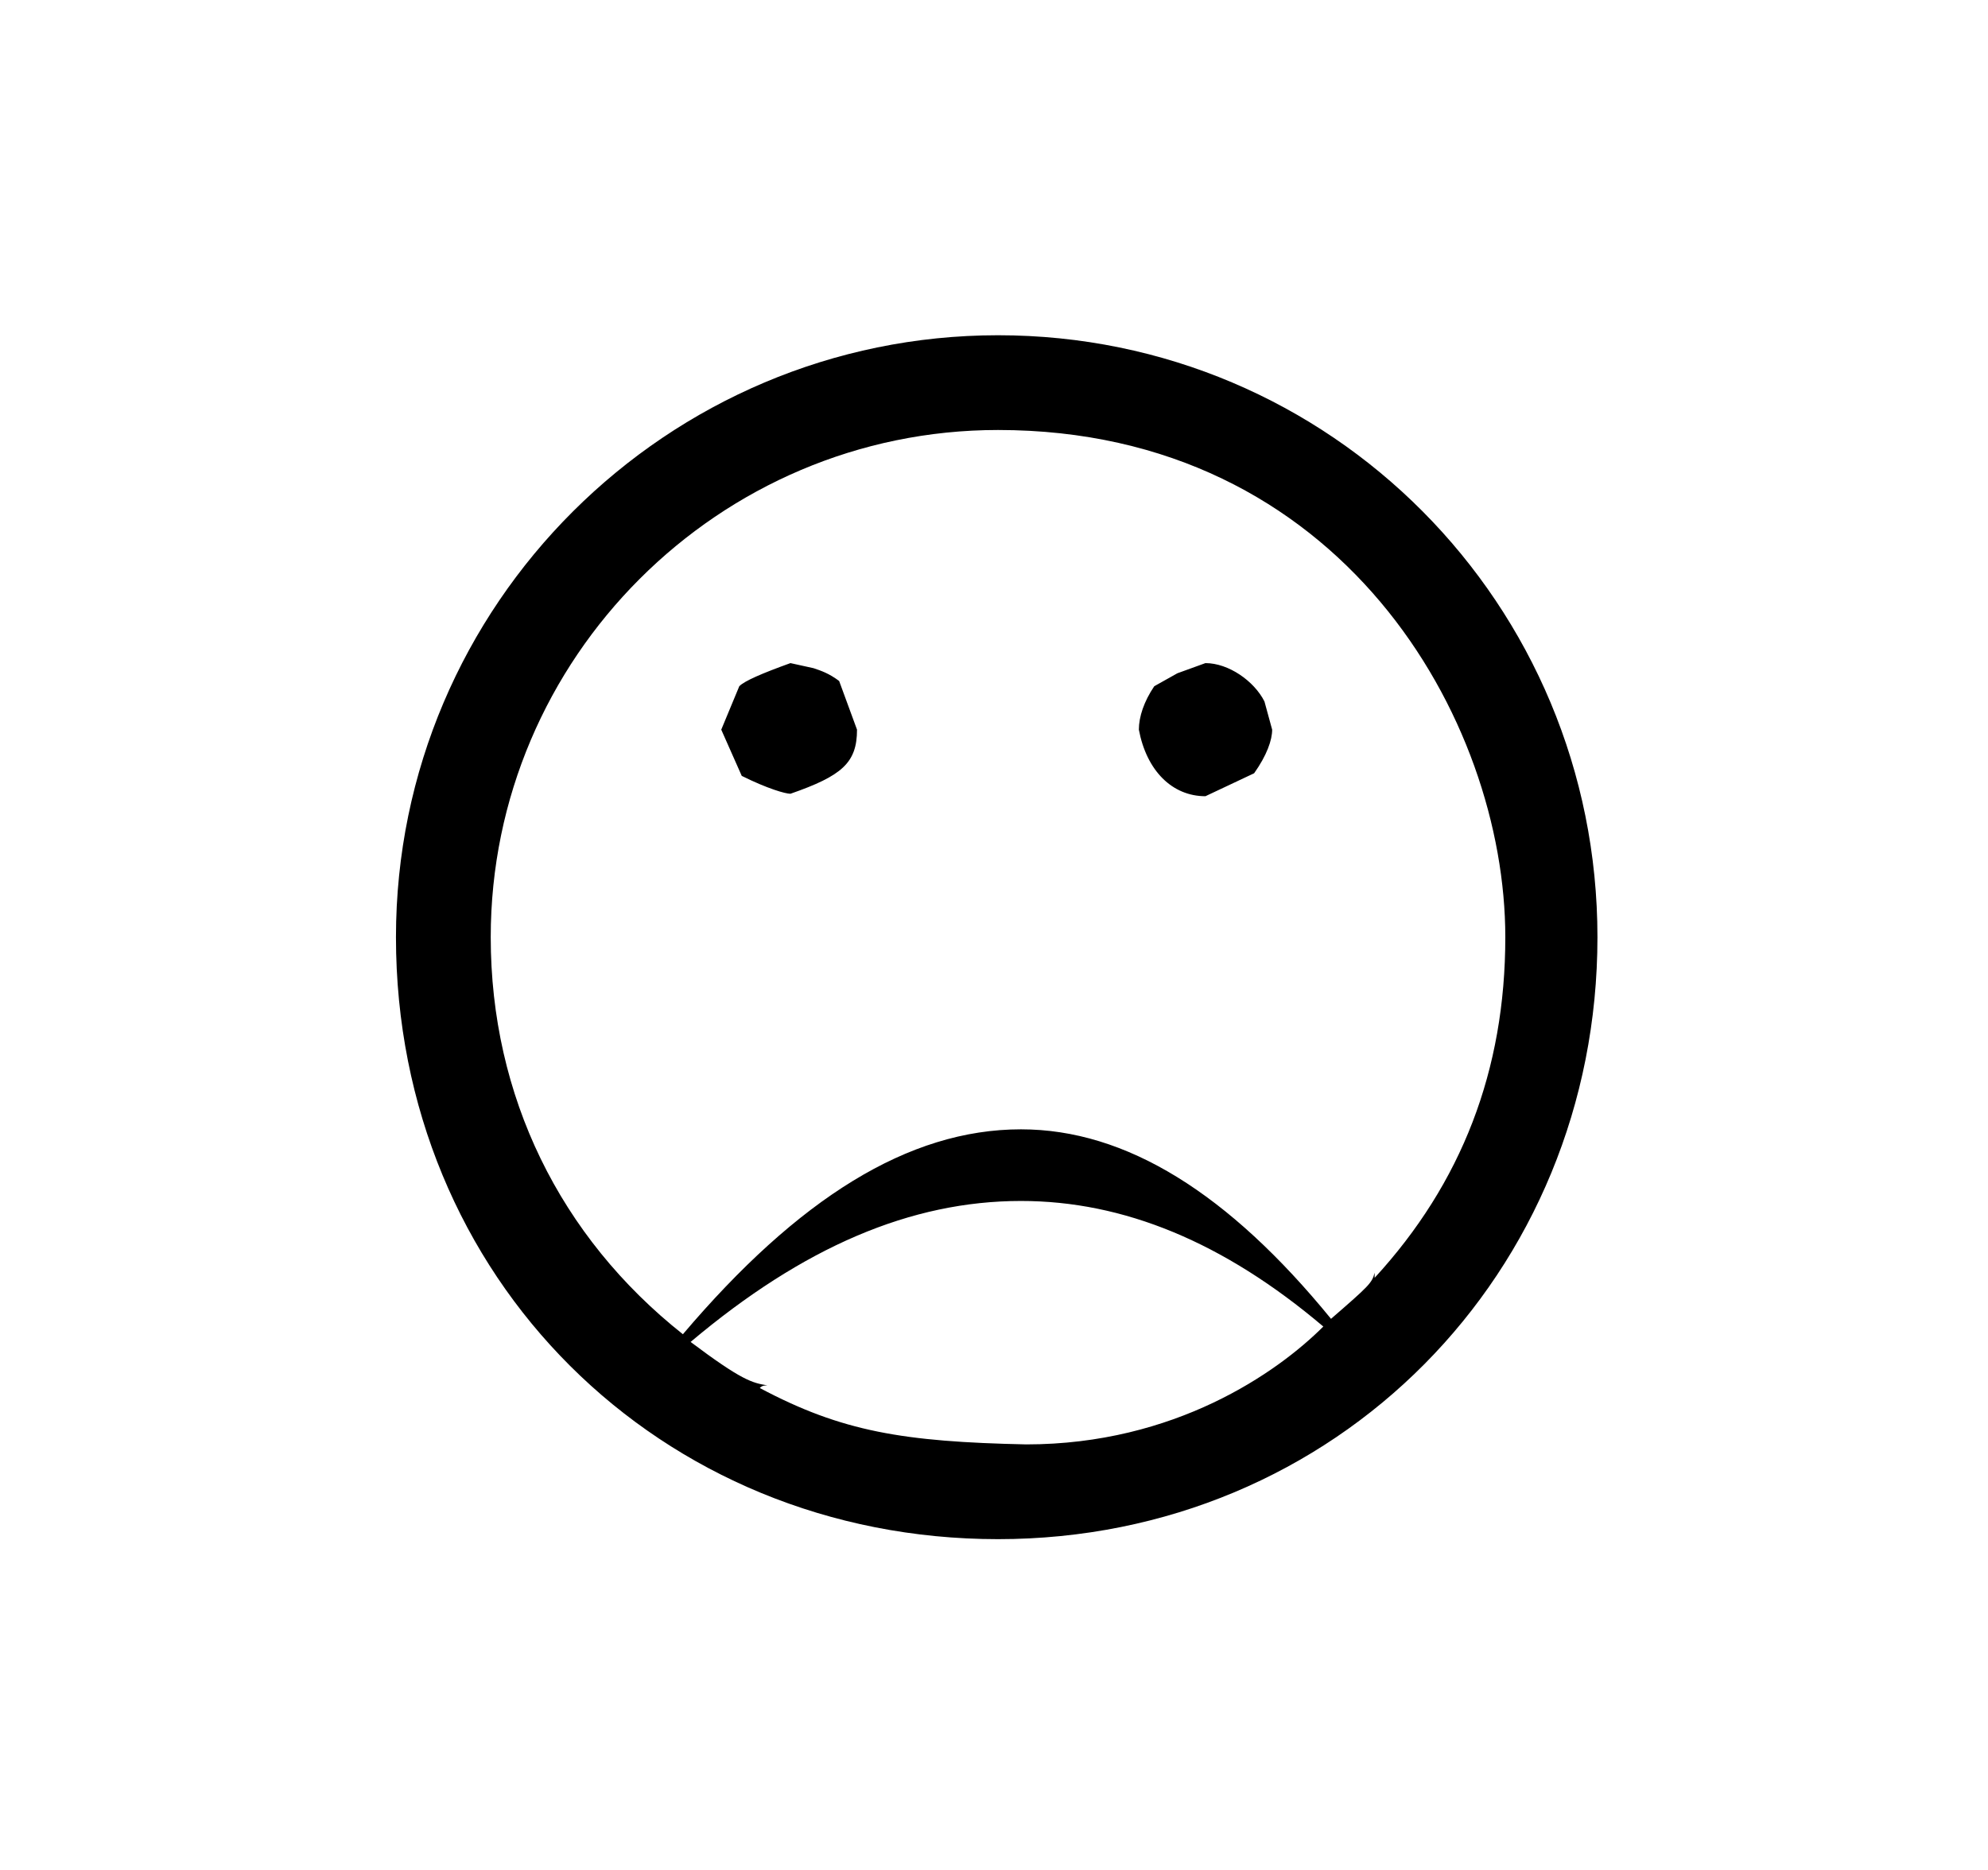 <?xml version="1.0" encoding="UTF-8"?>
<svg xmlns="http://www.w3.org/2000/svg" xmlns:xlink="http://www.w3.org/1999/xlink" width="12.125pt" height="11.407pt" viewBox="0 0 12.125 11.407" version="1.1">
<defs>
<g>
<symbol overflow="visible" id="glyph0-0">
<path style="stroke:none;" d=""/>
</symbol>
<symbol overflow="visible" id="glyph0-1">
<path style="stroke:none;" d="M 5.766 -4.844 L 5.719 -5.016 C 5.656 -5.141 5.5 -5.25 5.359 -5.25 L 5.188 -5.188 L 5.047 -5.109 C 4.984 -5.016 4.953 -4.922 4.953 -4.844 C 5 -4.594 5.156 -4.438 5.359 -4.438 L 5.656 -4.578 C 5.734 -4.688 5.766 -4.781 5.766 -4.844 Z M 3.234 -4.844 L 3.125 -5.141 C 3.062 -5.188 3.016 -5.203 2.969 -5.219 L 2.828 -5.25 C 2.656 -5.188 2.547 -5.141 2.516 -5.109 L 2.406 -4.844 L 2.531 -4.562 C 2.688 -4.484 2.797 -4.453 2.828 -4.453 C 3.141 -4.562 3.234 -4.641 3.234 -4.844 Z M 6.391 -1.5 L 6.391 -1.531 C 6.375 -1.469 6.359 -1.453 6.125 -1.25 C 5.5 -2.016 4.875 -2.406 4.234 -2.406 C 3.547 -2.406 2.875 -1.984 2.172 -1.156 C 1.422 -1.75 1 -2.609 1 -3.578 C 1 -5.281 2.391 -6.672 4.094 -6.672 C 6.188 -6.672 7.188 -4.906 7.188 -3.578 C 7.188 -2.766 6.922 -2.078 6.391 -1.5 Z M 6.078 -1.203 C 5.797 -0.922 5.172 -0.484 4.266 -0.484 C 3.516 -0.5 3.141 -0.562 2.641 -0.828 C 2.656 -0.844 2.672 -0.844 2.688 -0.844 C 2.594 -0.859 2.531 -0.875 2.219 -1.109 C 2.906 -1.688 3.562 -1.969 4.234 -1.969 C 4.859 -1.969 5.469 -1.719 6.078 -1.203 Z M 7.75 -3.578 C 7.75 -5.609 6.125 -7.25 4.094 -7.25 C 2.078 -7.25 0.422 -5.609 0.422 -3.578 C 0.422 -1.5 2.031 0.094 4.094 0.094 C 6.156 0.094 7.75 -1.531 7.75 -3.578 Z "/>
</symbol>
</g>
</defs>
<g id="surface1">
<g style="fill:rgb(0%,0%,0%);fill-opacity:1;">
  <use xlink:href="#glyph0-1" x="1.993" y="9.295"/>
</g>
</g>
</svg>
